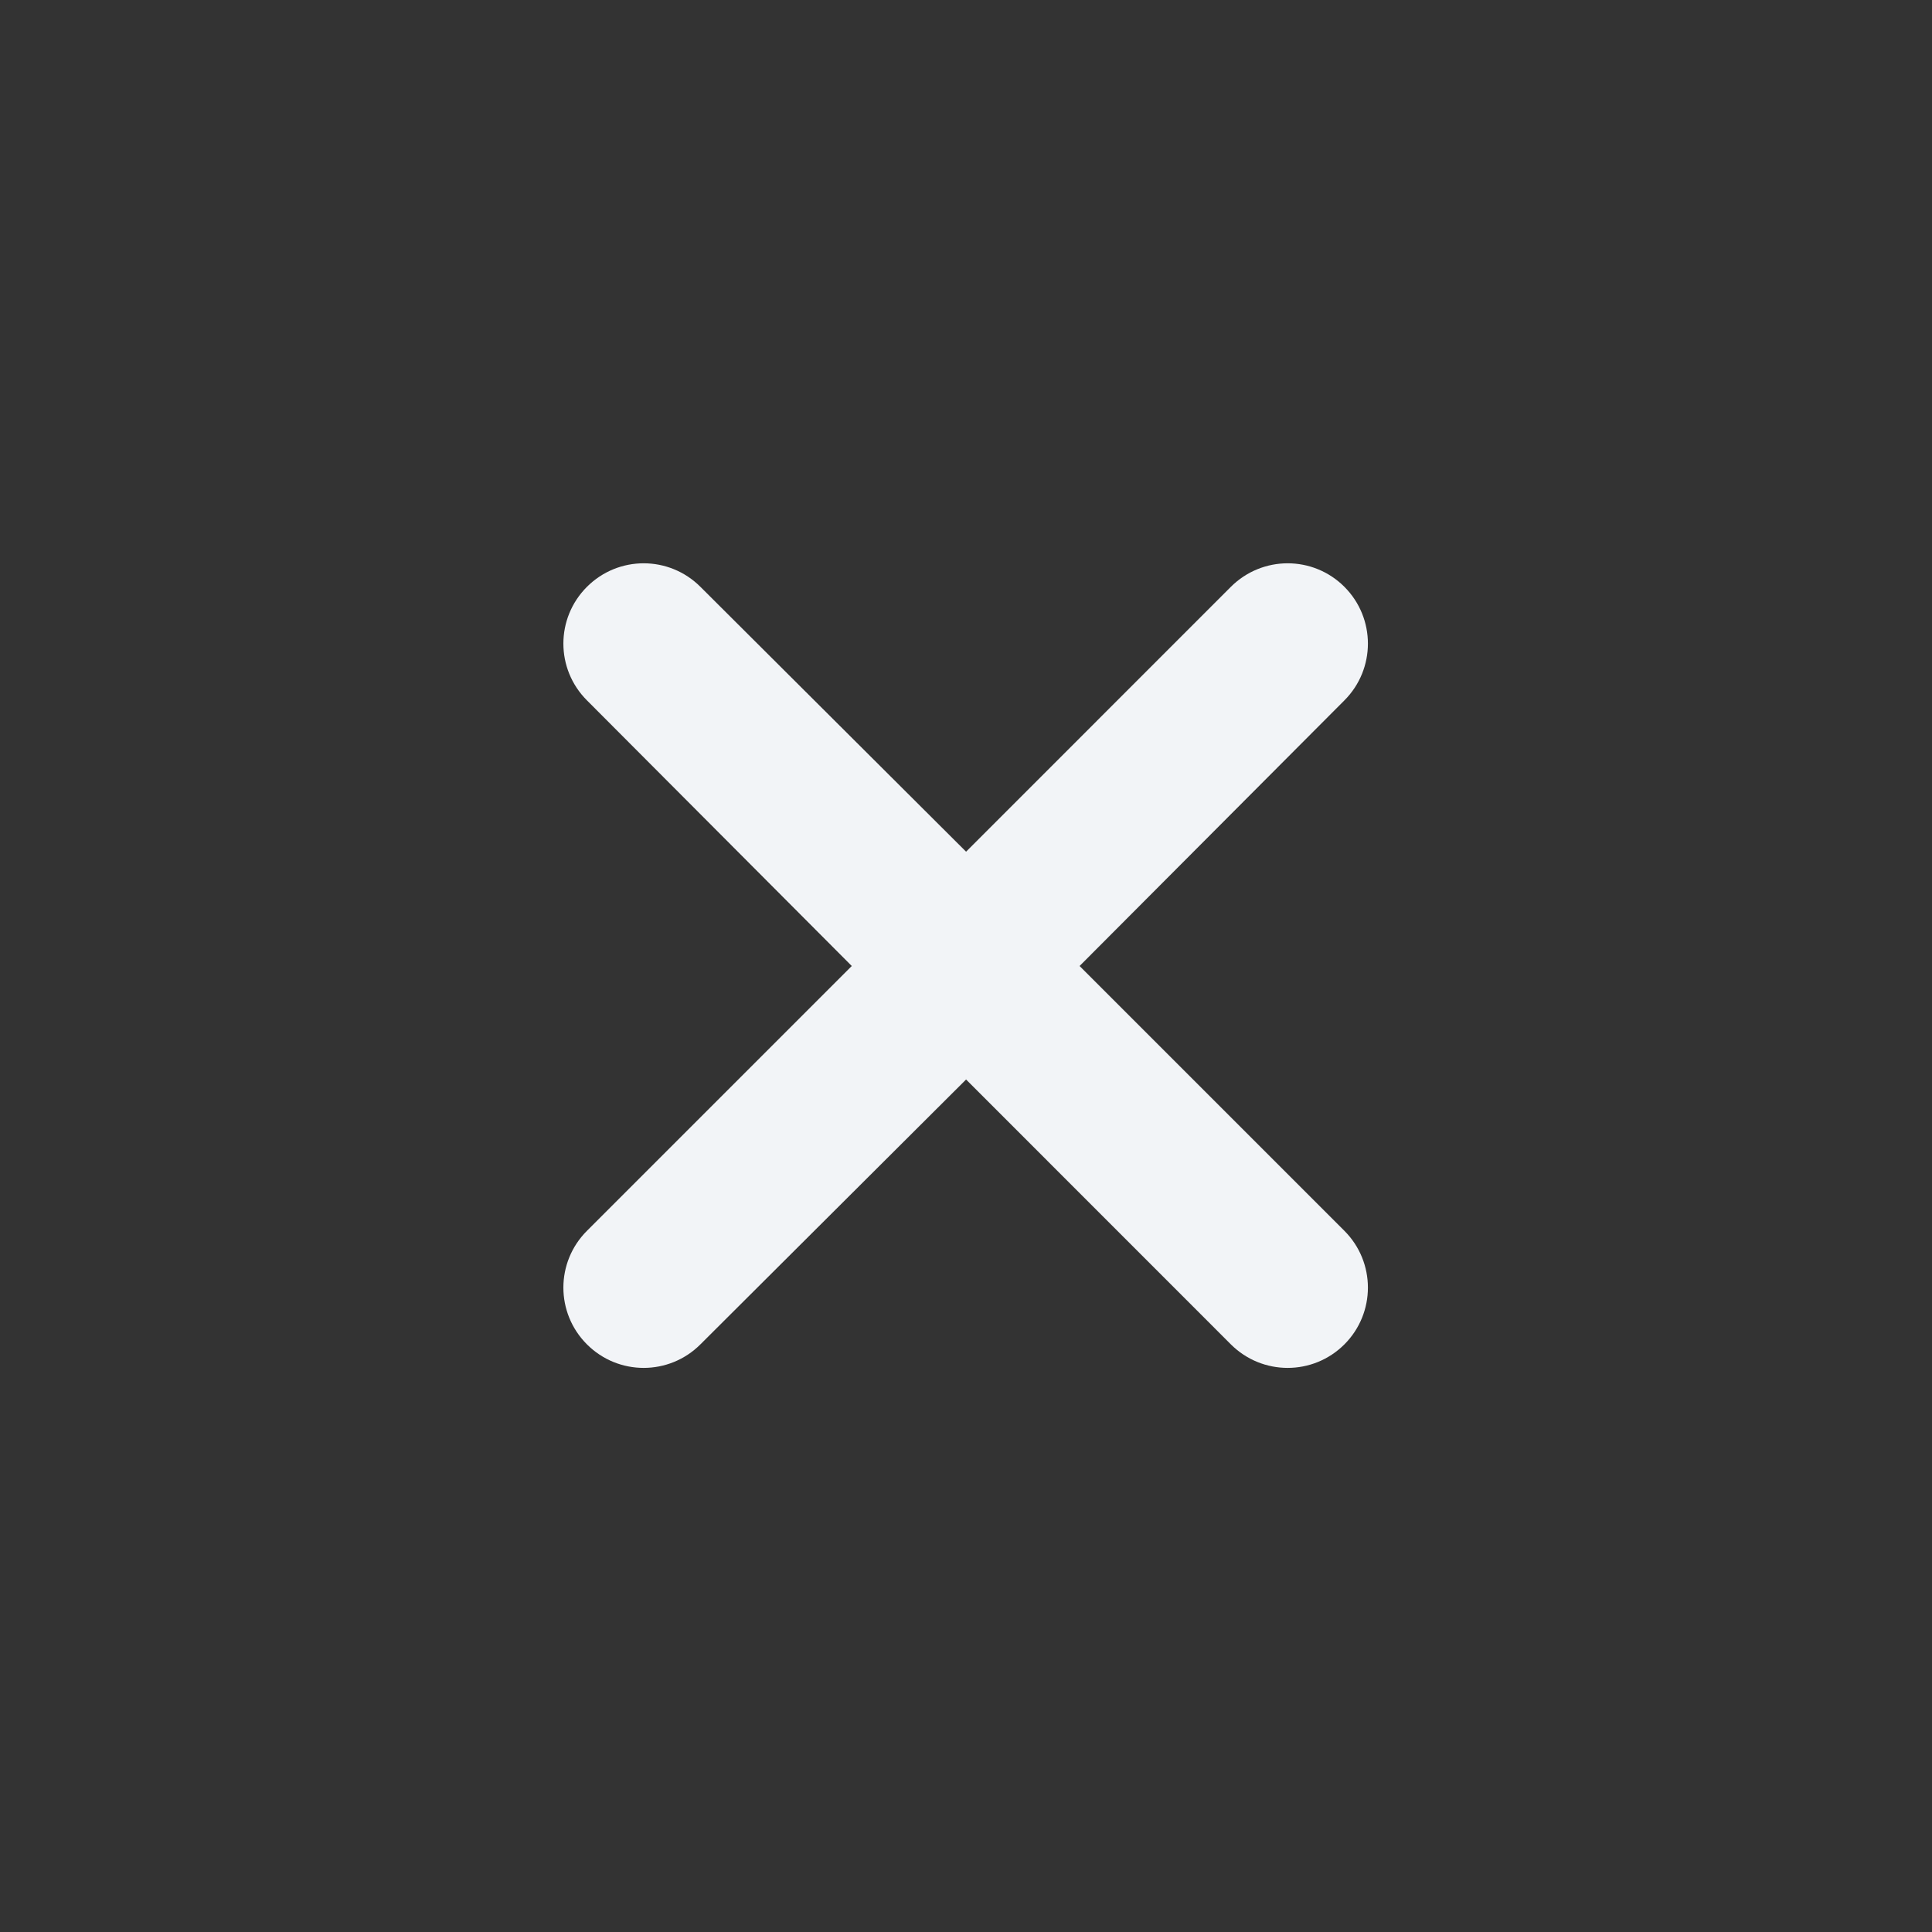 <svg width="24" height="24" viewBox="0 0 24 24" fill="none" xmlns="http://www.w3.org/2000/svg">
<rect x="0" y="0" width="24" height="24" fill="#333333" stroke="none"/>
<path d="M15.29 7.29C15.681 6.9 16.311 6.9 16.701 7.29C17.09 7.68 17.09 8.31 16.701 8.7L13.411 12L16.701 15.29C17.09 15.68 17.09 16.31 16.701 16.7C16.311 17.09 15.681 17.09 15.29 16.7L12.001 13.41L8.701 16.7C8.311 17.09 7.681 17.09 7.291 16.7C6.901 16.31 6.901 15.68 7.291 15.29L10.581 12L7.291 8.7C6.901 8.31 6.901 7.68 7.291 7.29C7.681 6.9 8.311 6.9 8.701 7.29L12.001 10.58L15.29 7.29Z" fill="#F2F4F7"/>
</svg>
